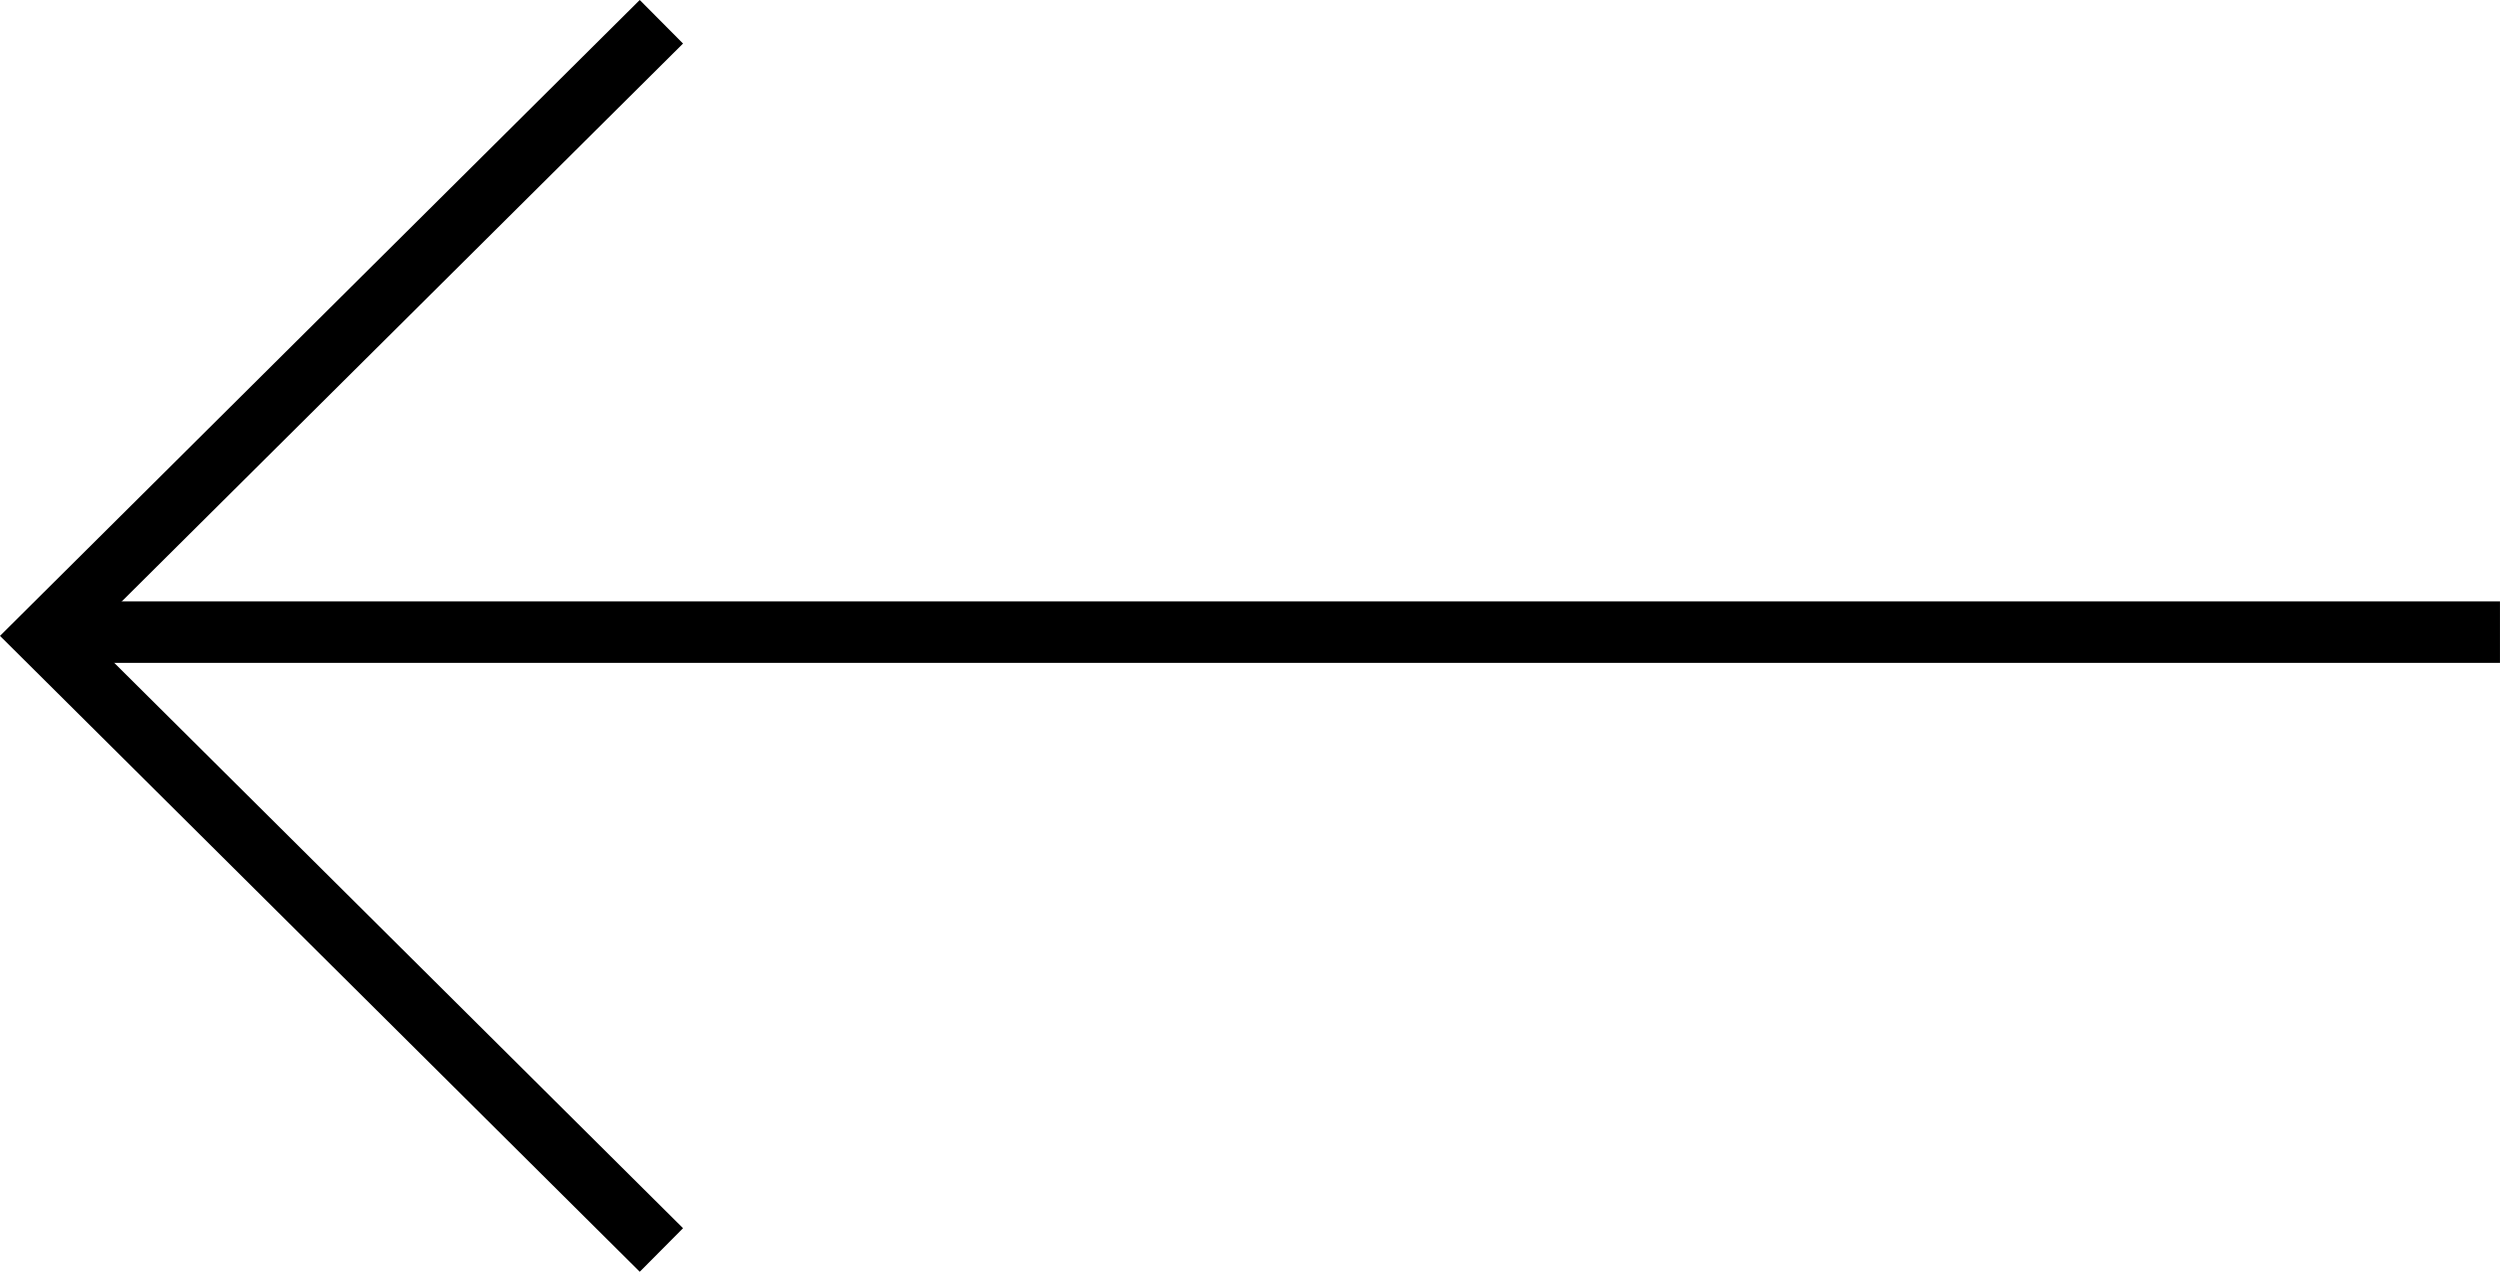 <svg xmlns="http://www.w3.org/2000/svg" width="81.419" height="41.419" viewBox="0 0 81.419 41.419">
  <g id="Group_10" data-name="Group 10" transform="translate(1659.547 1134.709) rotate(180)">
    <g id="Group_8" data-name="Group 8" transform="translate(1578.129 1094)">
      <line id="Line_2" data-name="Line 2" x2="79.614" transform="translate(0 20.122)" fill="none" stroke="#000" stroke-miterlimit="10" stroke-width="2"/>
      <path id="Path_621" data-name="Path 621" d="M30,.3l20.122,20L30,40.3" transform="translate(29.878 -0.3)" fill="none" stroke="#000" stroke-miterlimit="10" stroke-width="2"/>
    </g>
  </g>
</svg>
